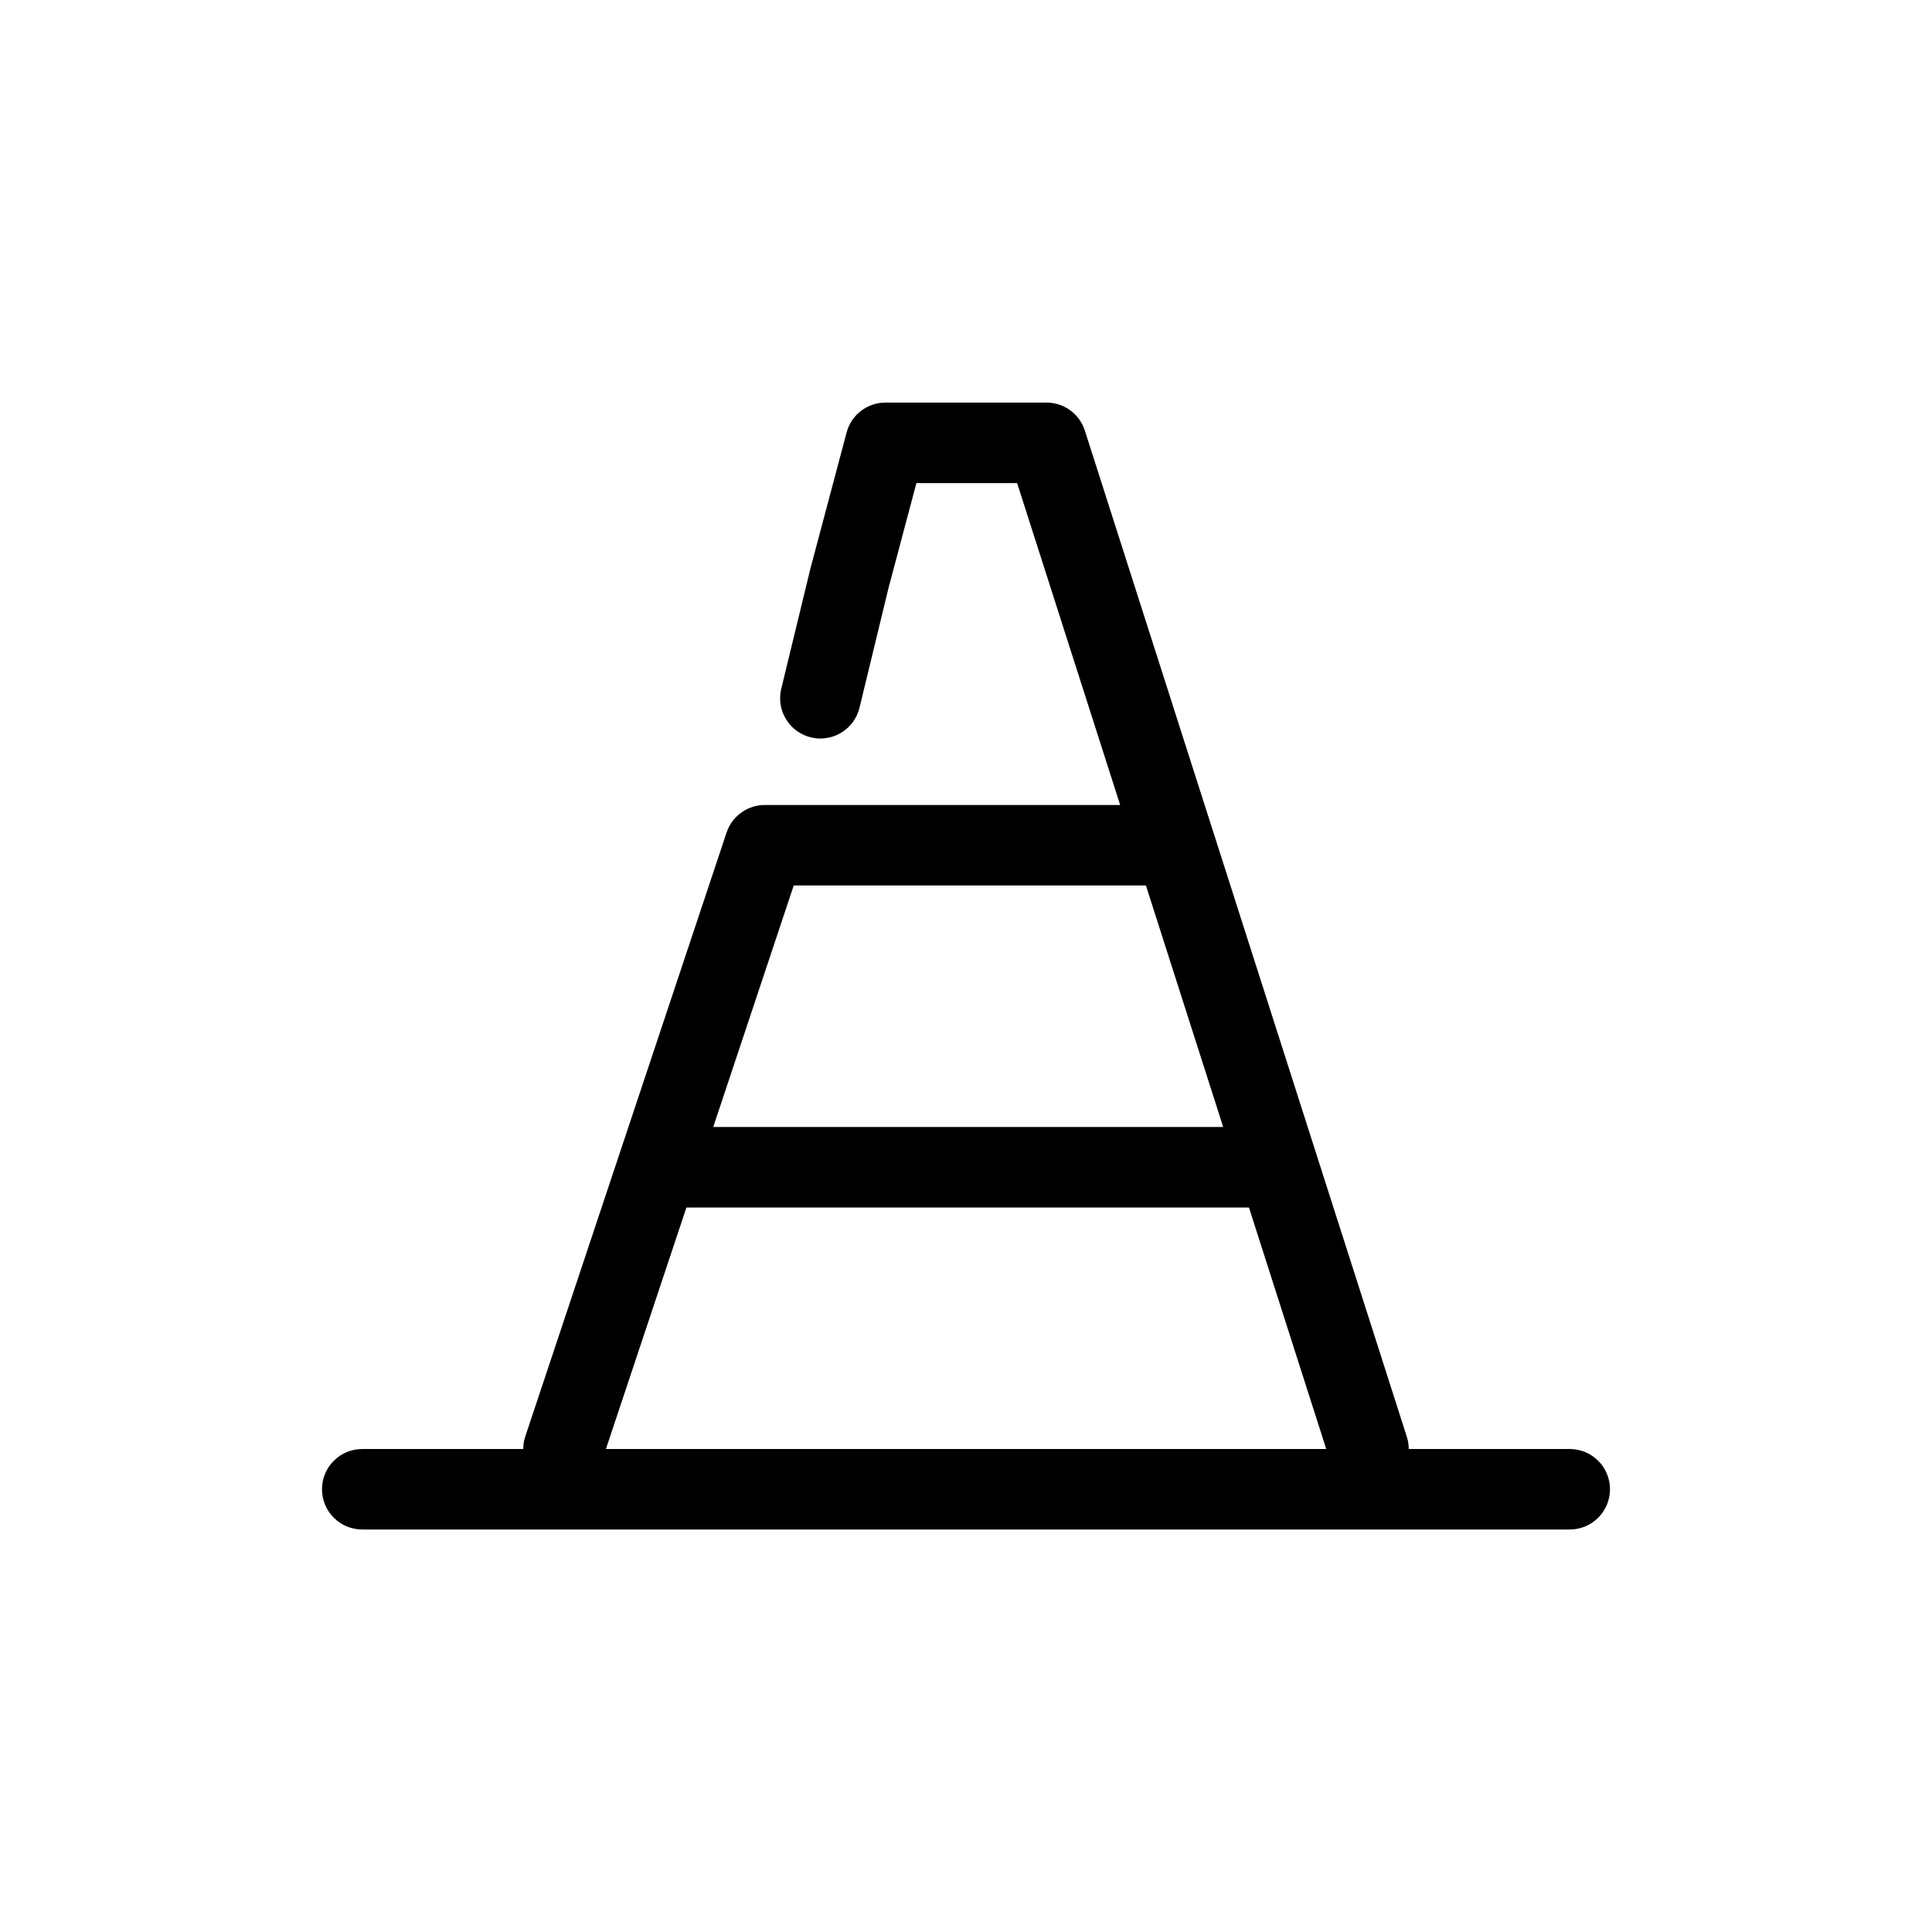 <svg width="24" height="24" viewBox="0 0 24 24" fill="none" xmlns="http://www.w3.org/2000/svg">
<path fill-rule="evenodd" clip-rule="evenodd" d="M11.035 7.314L10.677 8.792C10.612 9.06 10.342 9.225 10.073 9.16C9.805 9.095 9.64 8.824 9.705 8.556L10.066 7.068L10.517 5.372C10.575 5.153 10.773 5.001 11 5.001H13C13.217 5.001 13.41 5.141 13.476 5.348L17.476 17.848C17.492 17.898 17.5 17.95 17.5 18H19.5C19.776 18 20 18.224 20 18.5C20 18.776 19.776 19 19.5 19H4.5C4.224 19 4 18.776 4 18.5C4 18.224 4.224 18 4.5 18H6.5C6.5 17.948 6.508 17.894 6.526 17.842L9.026 10.342C9.097 10.129 9.298 9.995 9.512 10H13.915L12.635 6.001H11.384L11.035 7.314ZM14.235 11H9.86L8.86 14H15.195L14.235 11ZM7.527 18L8.527 15H15.515L16.475 18H7.527Z" fill="black"/>
</svg>
